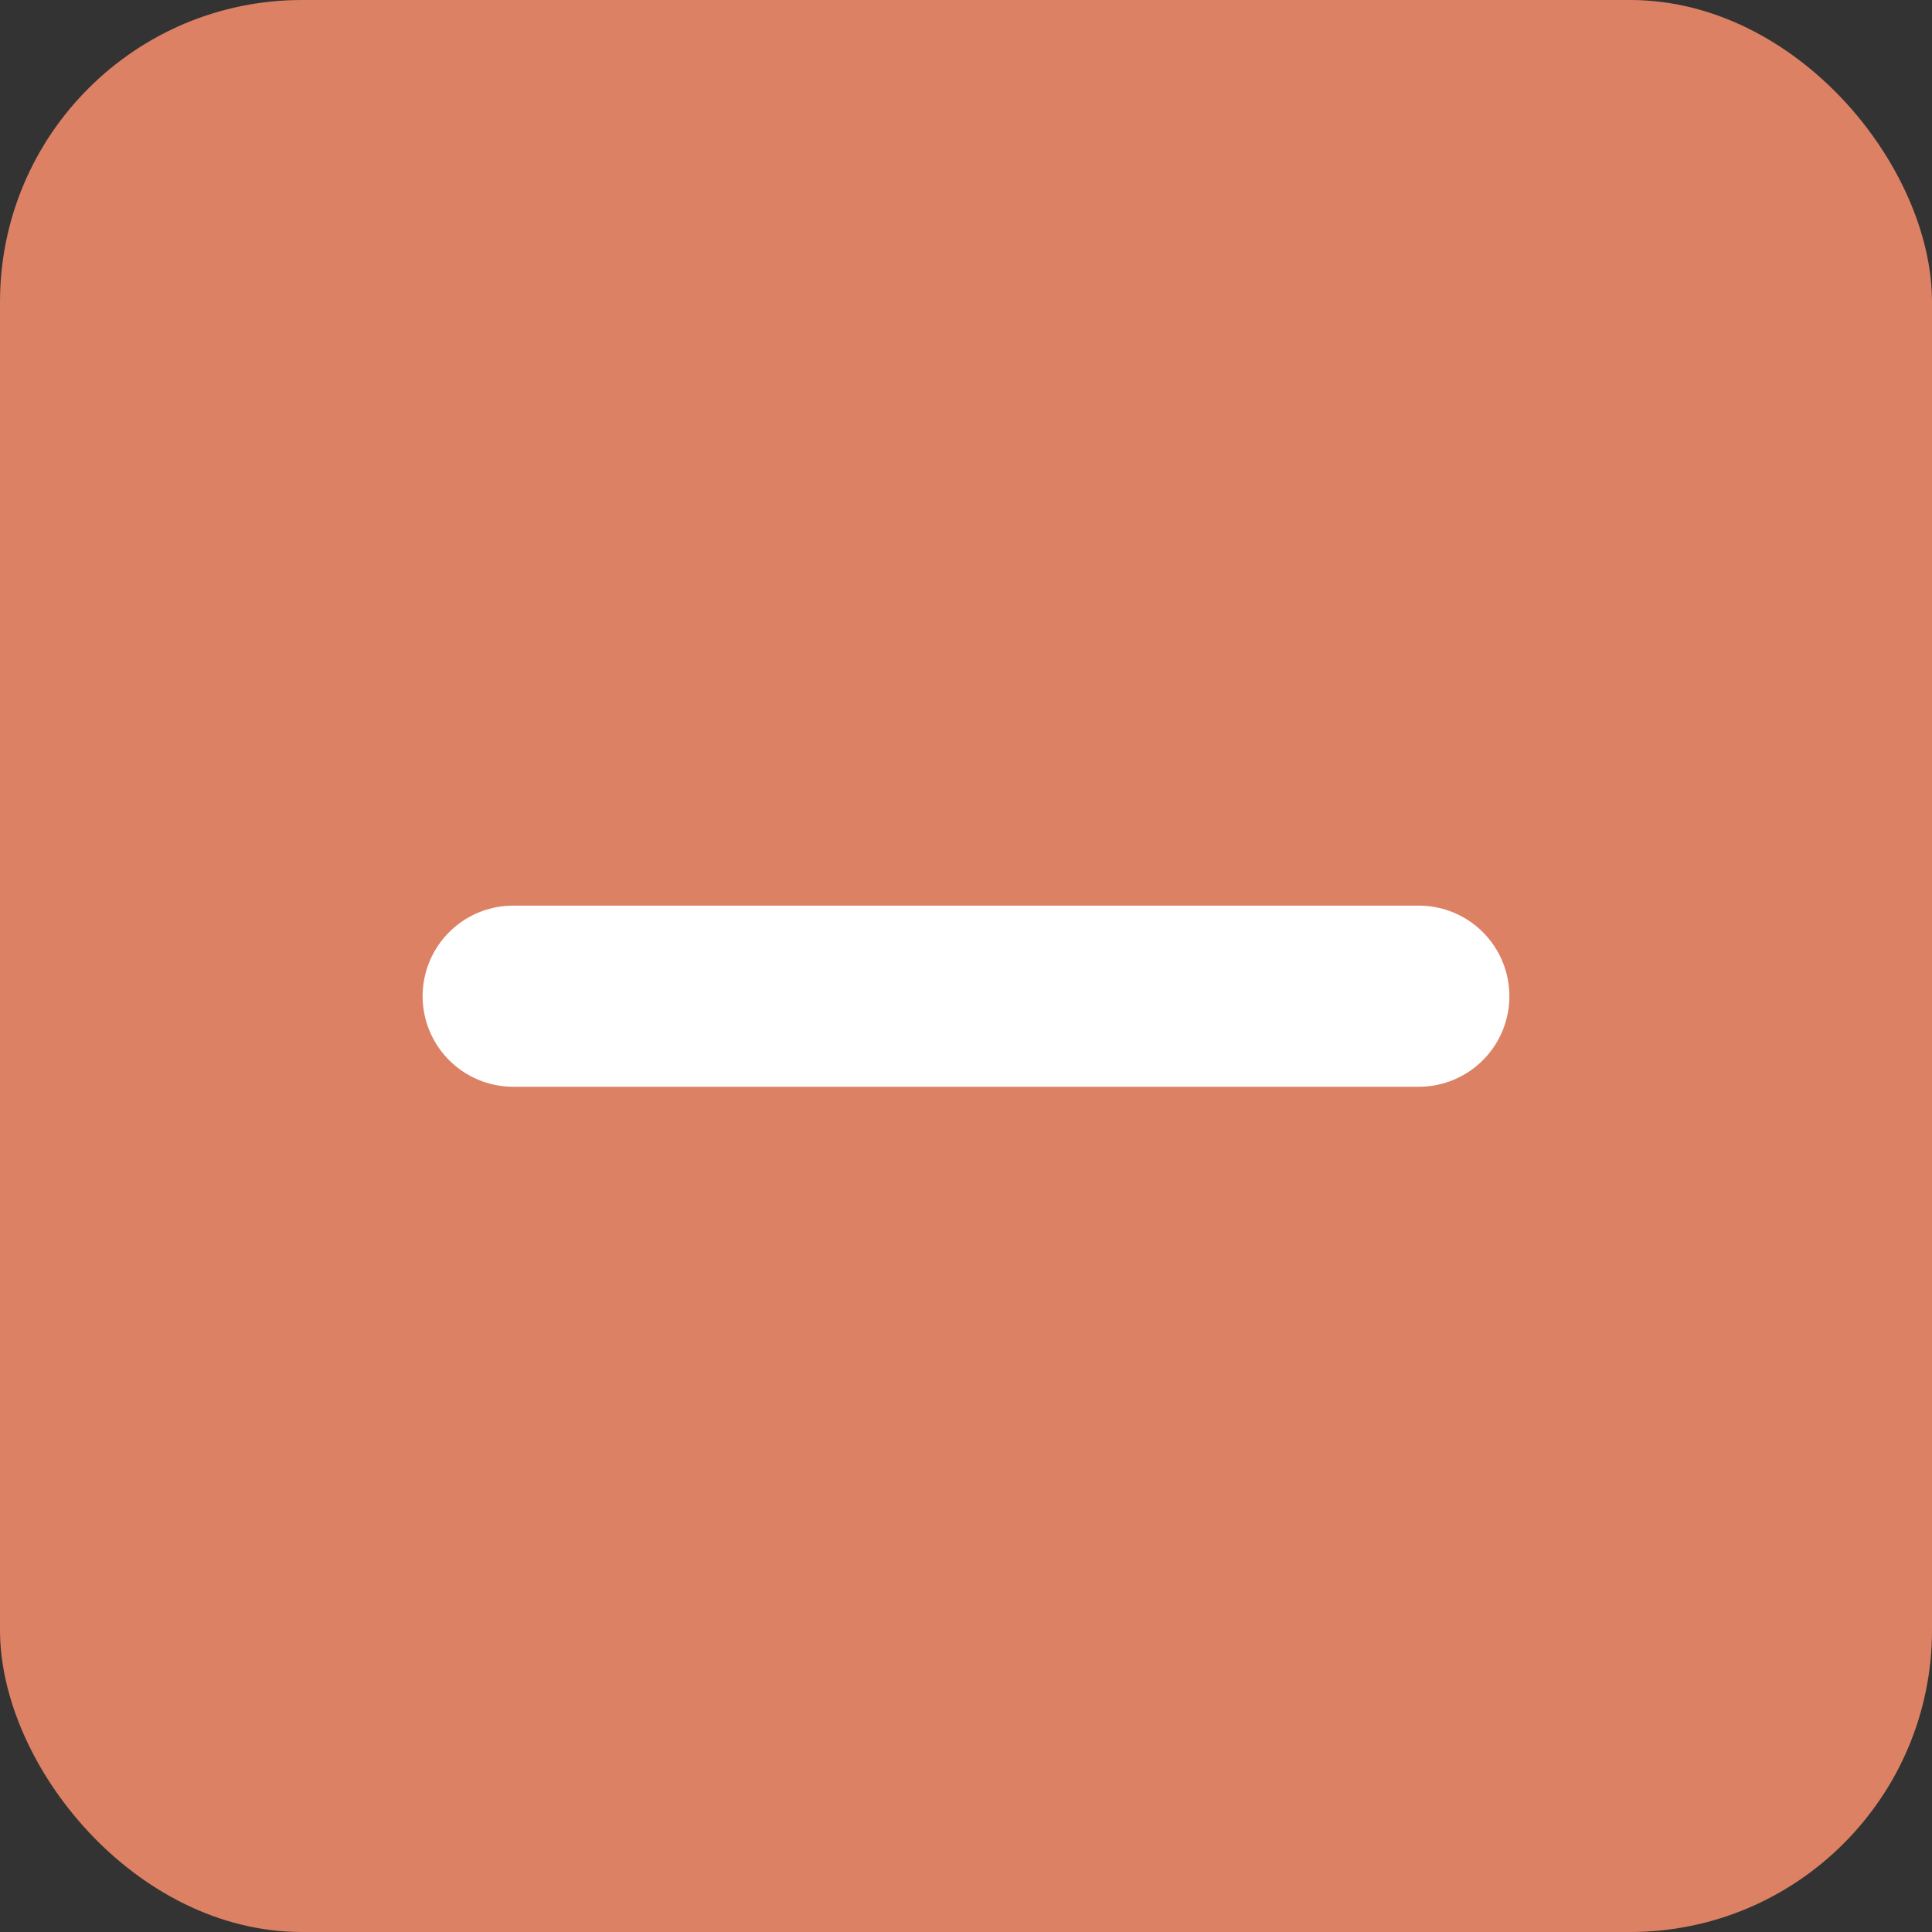 <svg width="32" height="32" viewBox="0 0 32 32" fill="none" xmlns="http://www.w3.org/2000/svg">
<rect x="0" y="0" width="32" height="32" fill="#333333" stroke="none"/>
<rect width="32" height="32" rx="5" fill="#DC8164"/>
<line x1="8.5" y1="16.5" x2="23.5" y2="16.5" stroke="white" stroke-width="3" stroke-linecap="round"/>
</svg>
